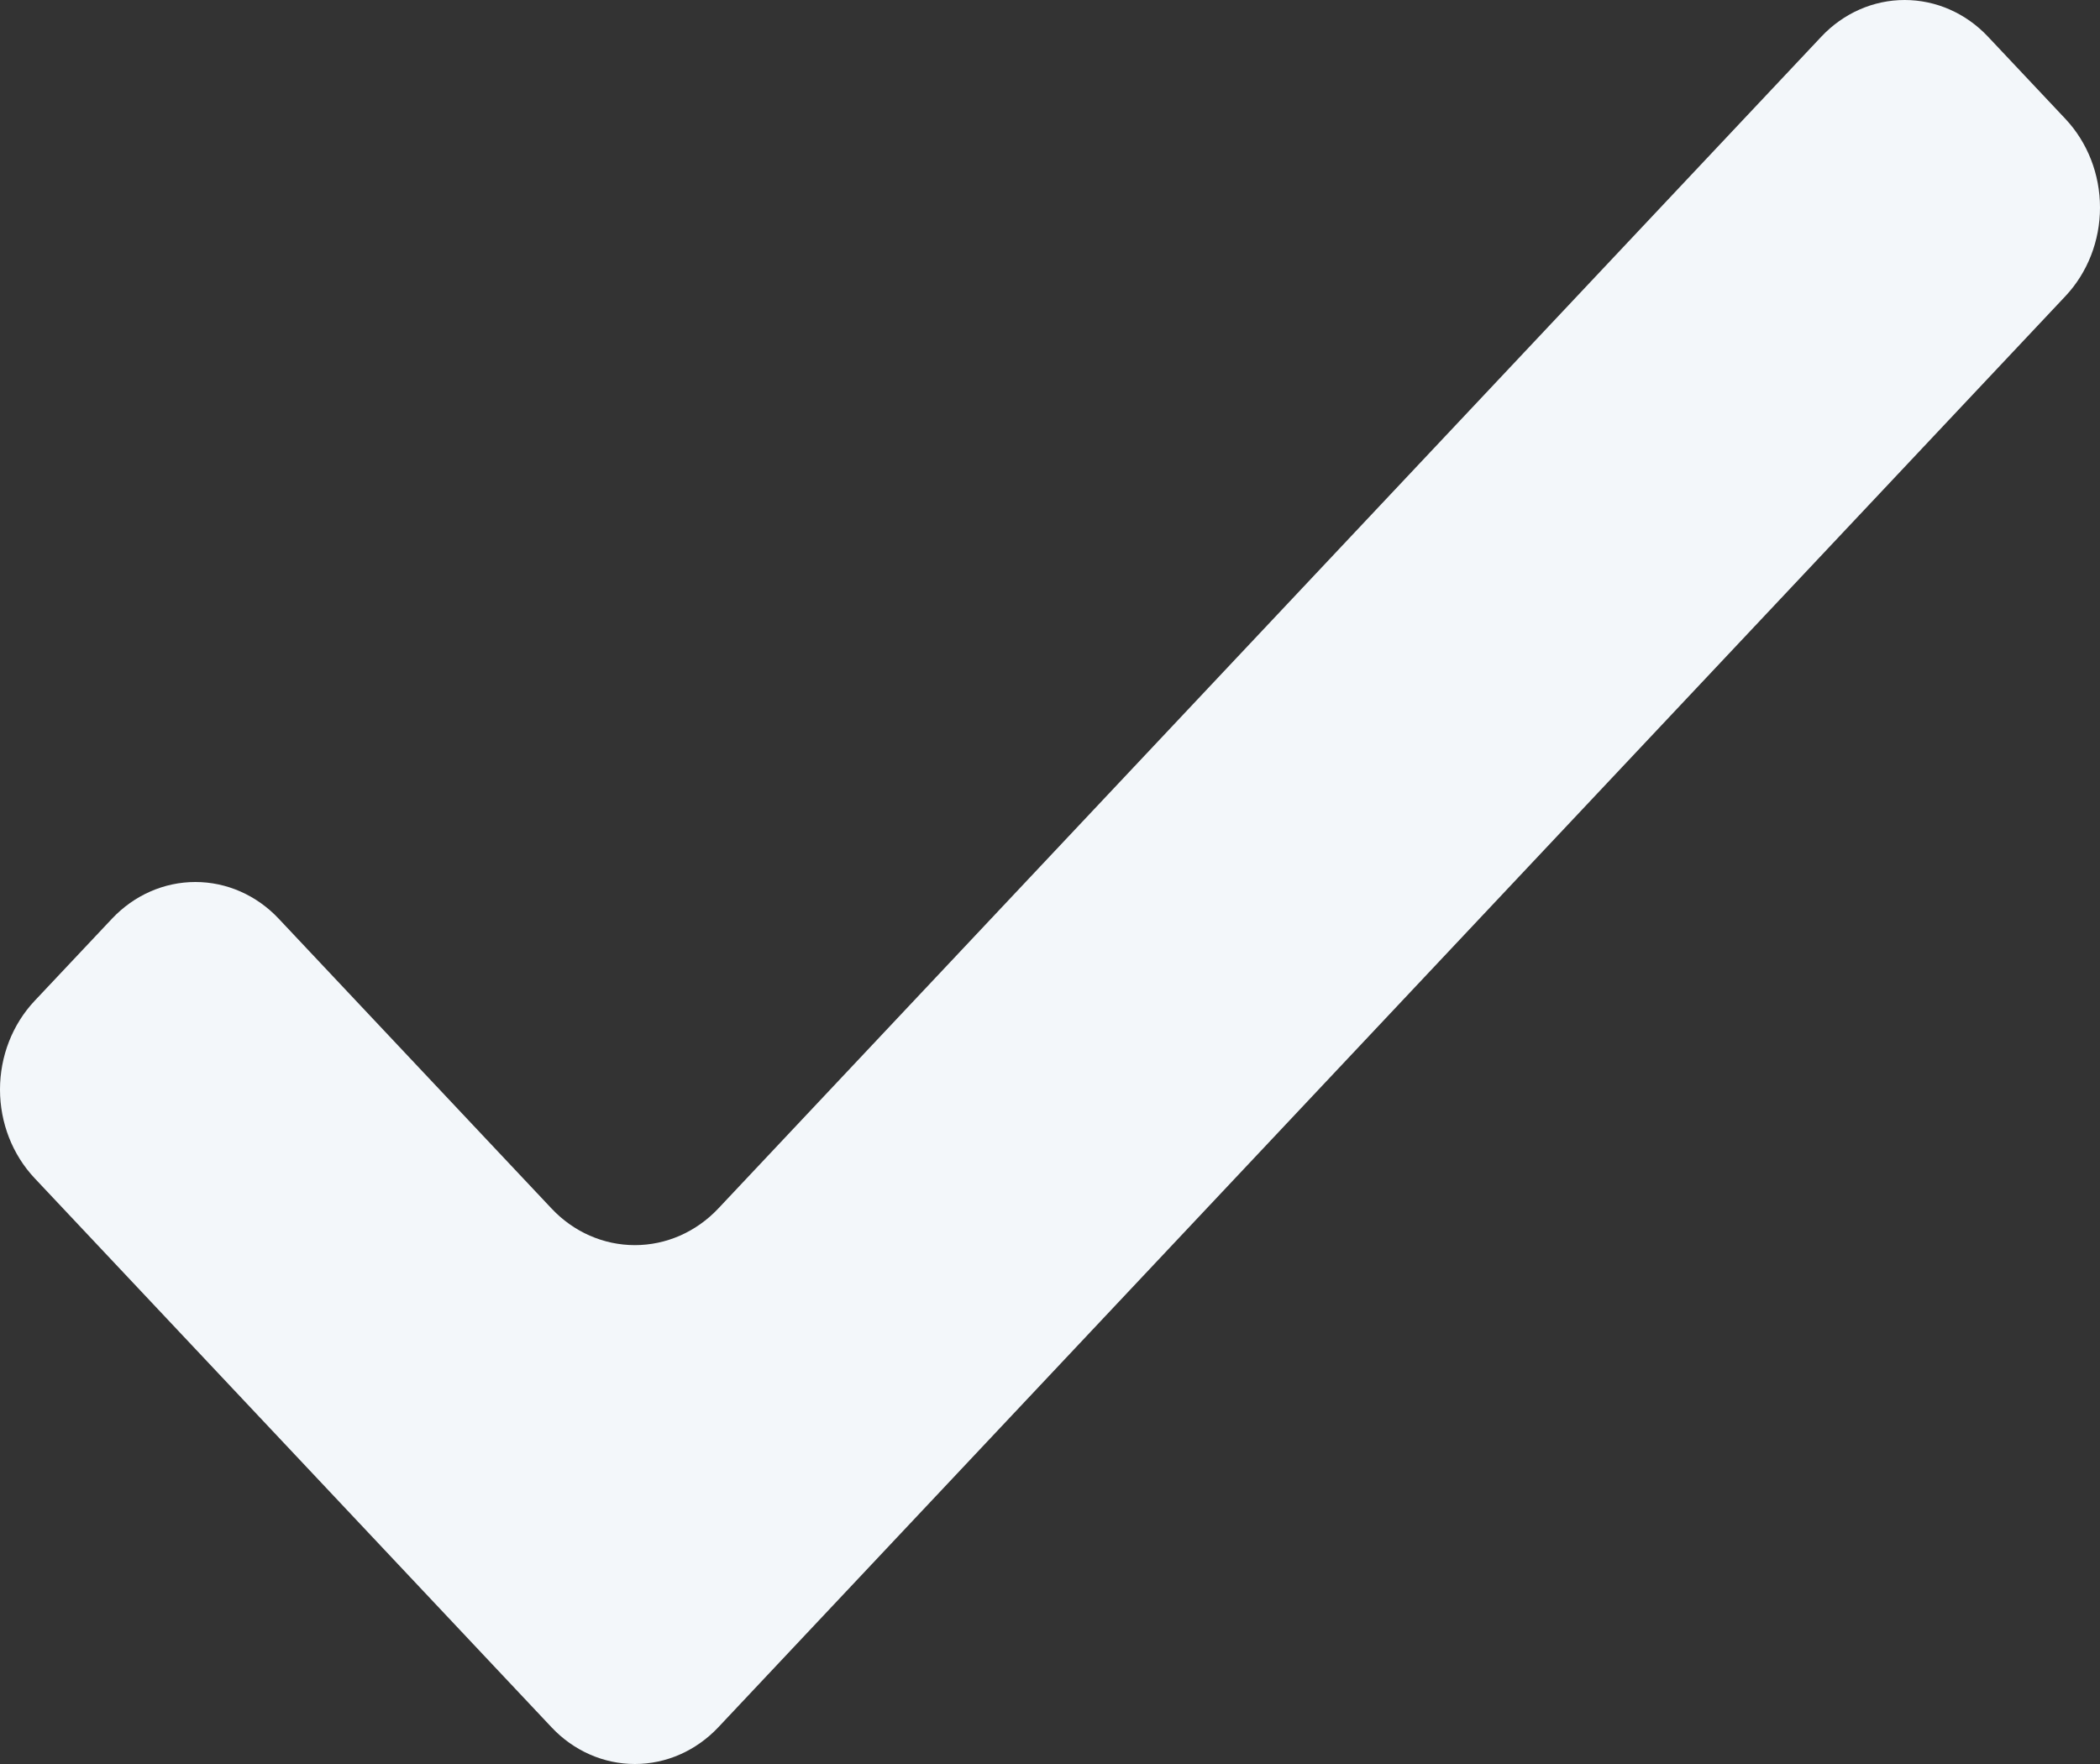 <svg width="25" height="21" viewBox="0 0 25 21" fill="none" xmlns="http://www.w3.org/2000/svg">
<rect x="0" y="0" width="25" height="21" fill="#333333" stroke="none"/>
<path d="M0 12.971C0 12.575 0.148 12.196 0.411 11.916L1.333 10.937C1.597 10.657 1.953 10.5 2.326 10.5C2.698 10.5 3.055 10.657 3.318 10.937L6.566 14.387C6.829 14.667 7.186 14.823 7.558 14.823C7.93 14.823 8.287 14.667 8.551 14.387L21.682 0.437C21.945 0.157 22.302 0 22.674 0C23.047 0 23.404 0.157 23.667 0.437L24.589 1.416C24.852 1.696 25 2.075 25 2.471C25 2.866 24.852 3.245 24.589 3.525L8.551 20.563C8.287 20.843 7.93 21 7.558 21C7.186 21 6.829 20.843 6.566 20.563L0.411 14.025C0.148 13.745 0 13.366 0 12.971Z" fill="#F3F7FA"/>
</svg>
